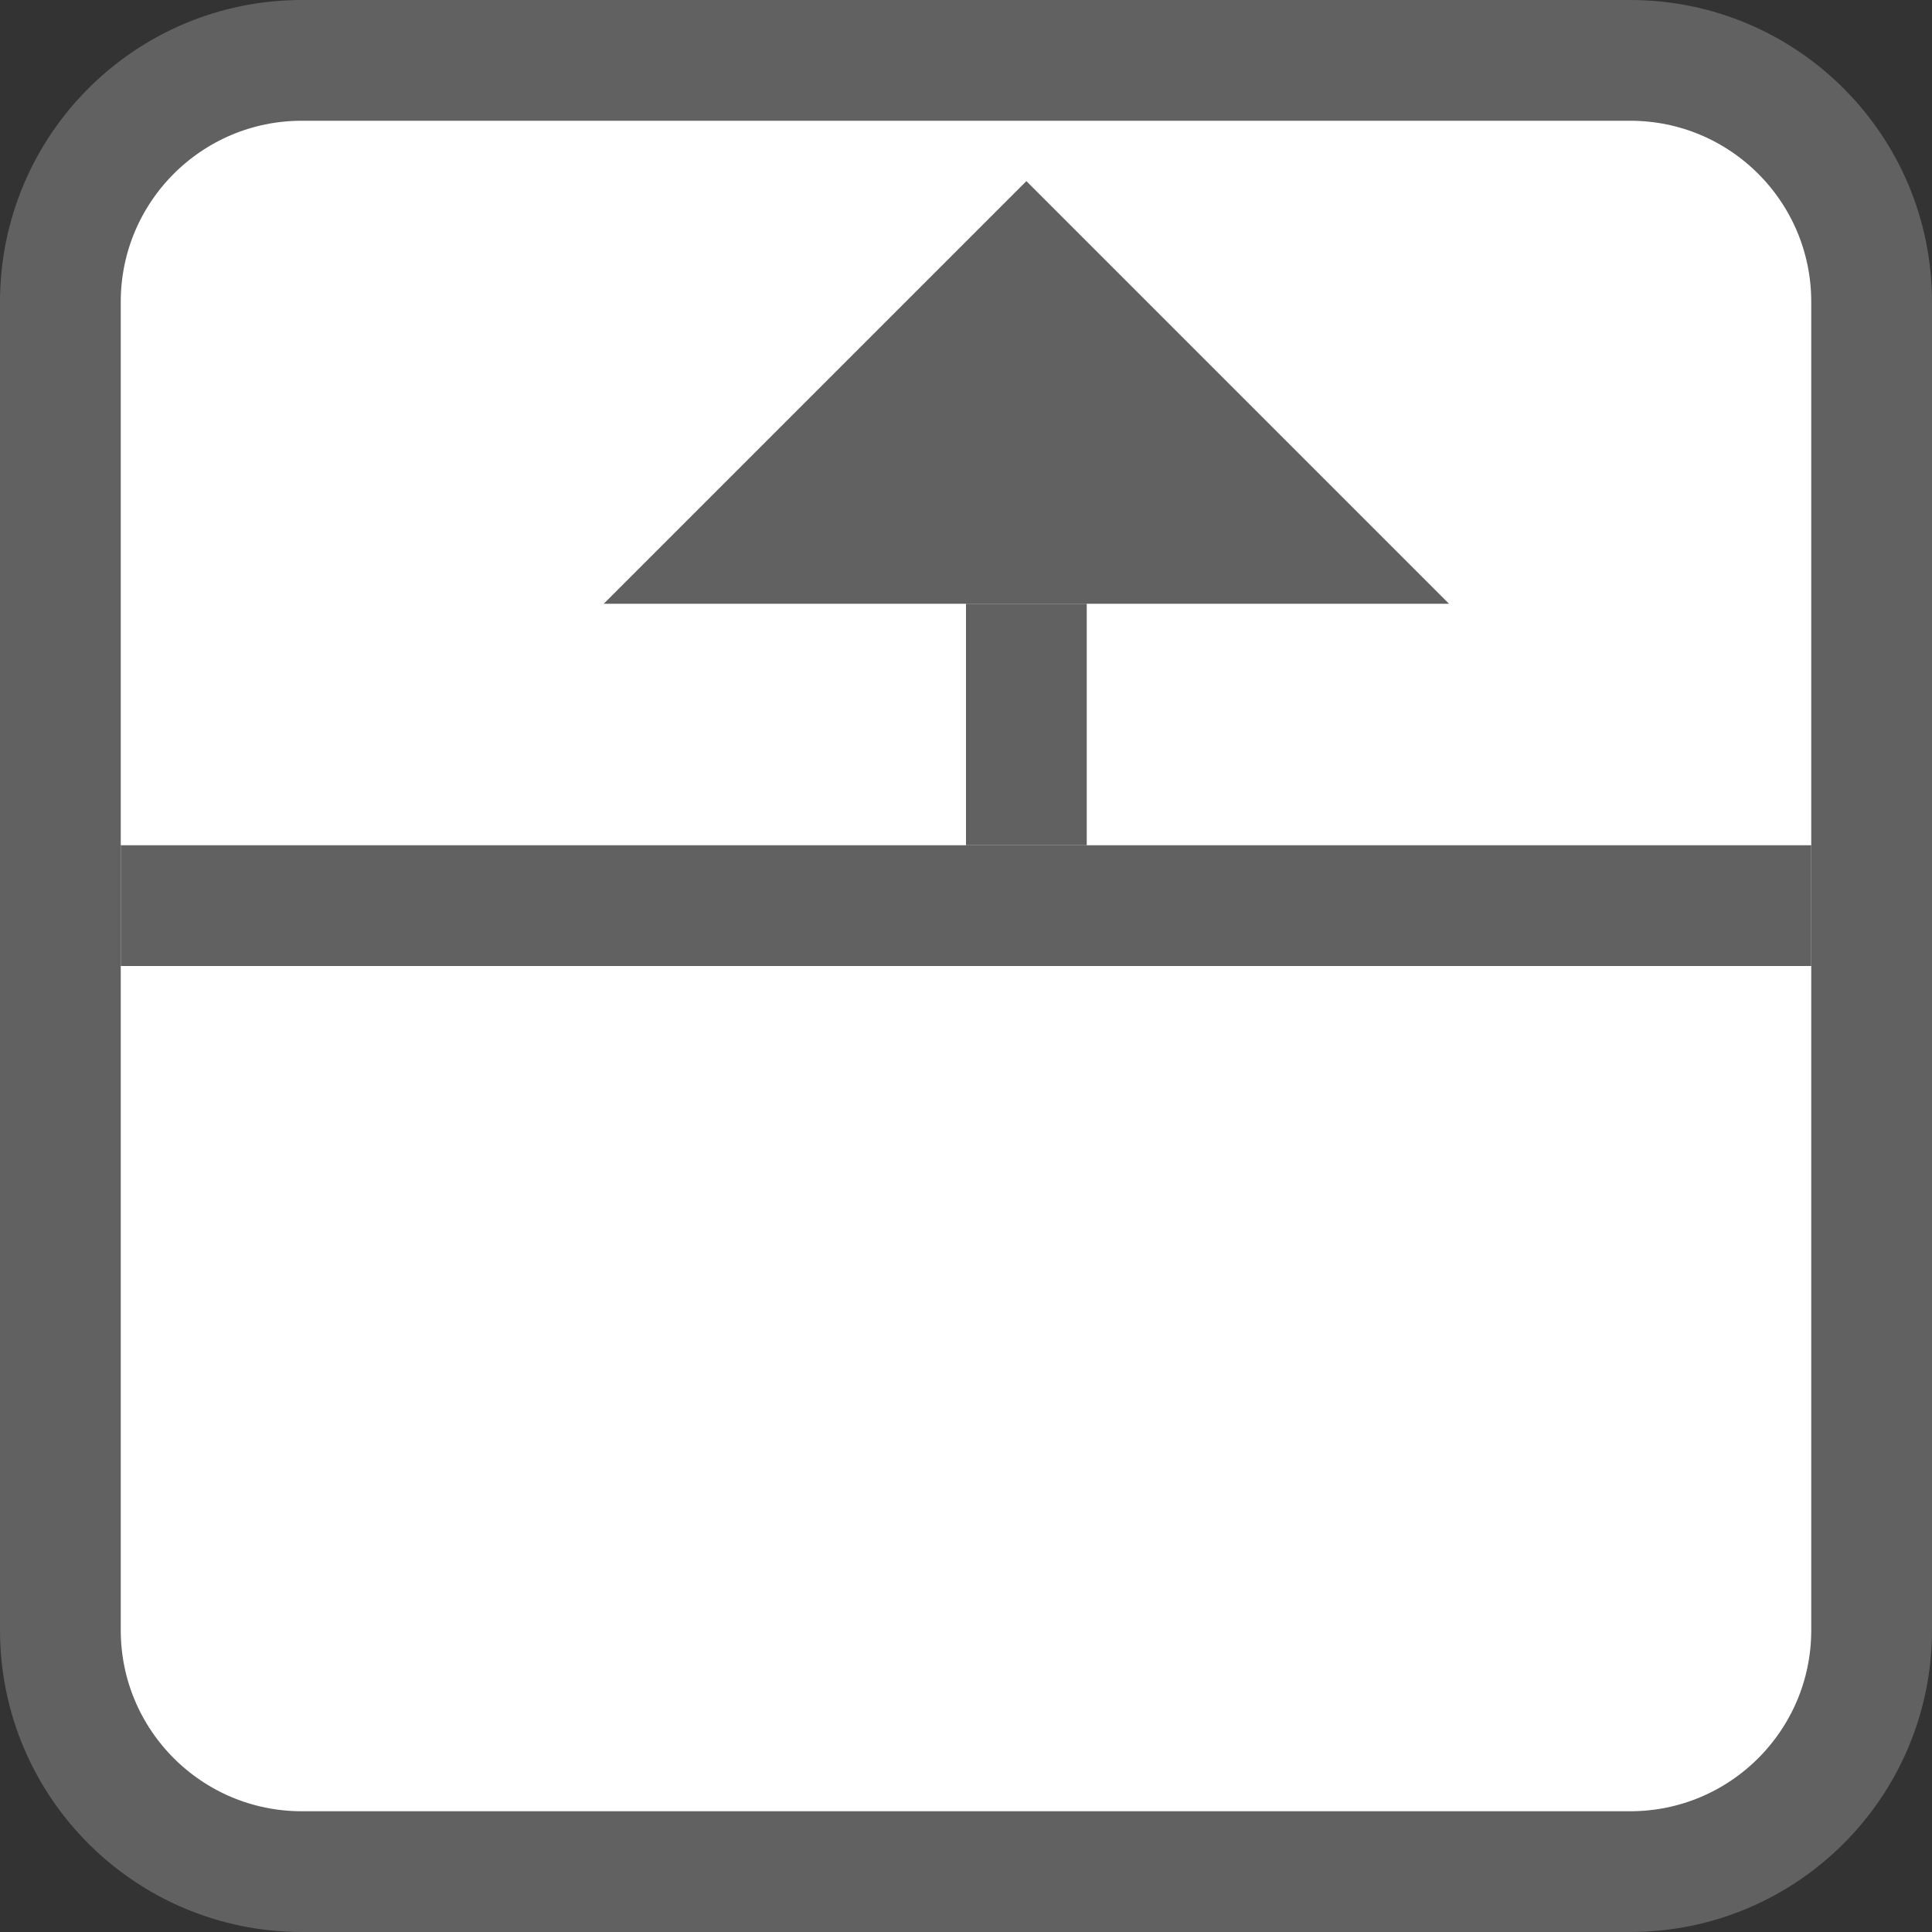 <svg width="16" height="16" viewBox="0 0 16 16" fill="none" xmlns="http://www.w3.org/2000/svg">
<rect x="0" y="0" width="16" height="16" fill="#333333" stroke="none"/>
<path d="M0.5 2.5C0.5 1.395 1.395 0.5 2.5 0.5H13.5C14.605 0.5 15.5 1.395 15.5 2.5V13.5C15.5 14.605 14.605 15.5 13.5 15.5H2.5C1.395 15.5 0.5 14.605 0.5 13.5V2.5Z" fill="#FFFFFF" stroke="#616161" stroke-linejoin="round"/>
<path d="M1 7V8H15V7H1Z" fill="#616162"/>
<path d="M8 5H9V7H8V5Z" fill="#616162"/>
<path d="M5 5L8.5 1.5L12 5H5Z" fill="#616162"/>
</svg>
